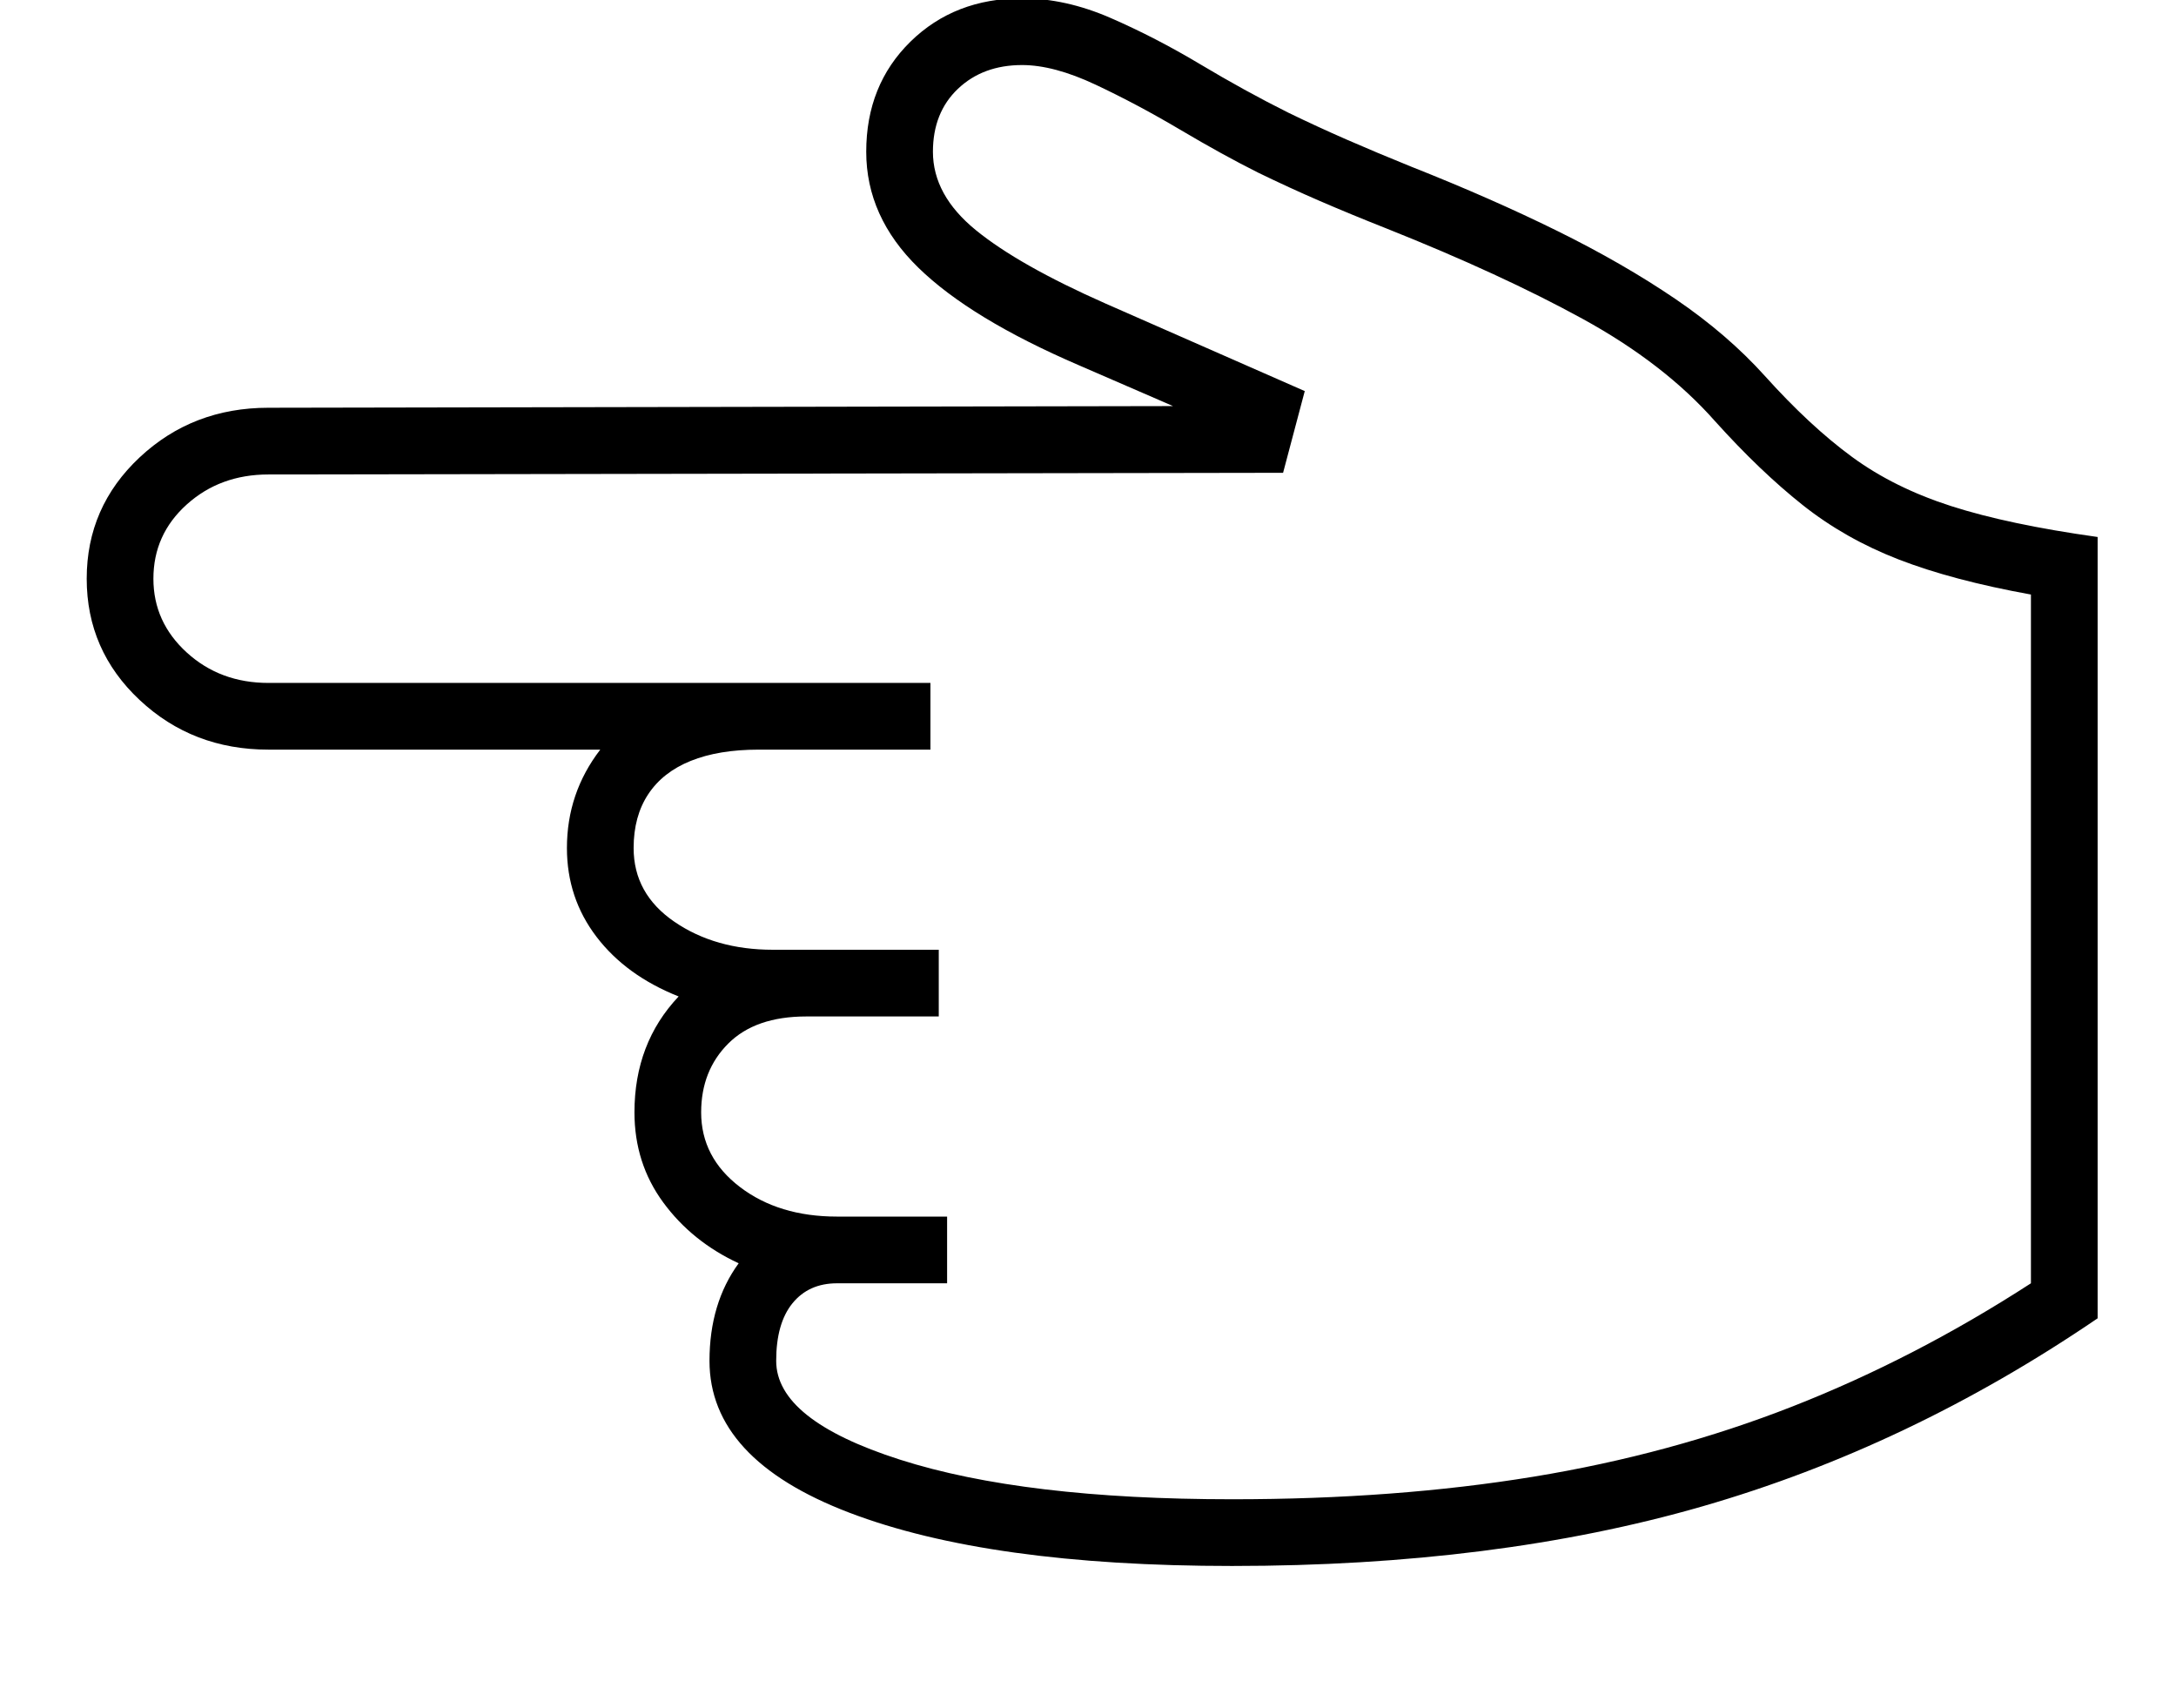 <svg xmlns="http://www.w3.org/2000/svg" viewBox="-10 0 2610 2048"><path d="M1468 1878q-292 0-459.5-64T841 1632q0-69 35-117-56-26-90.5-73T751 1334q0-83 53-139-63-25-98.5-71.5T670 1017q0-66 40-118H312q-91 0-154.5-59.5T94 694t63.5-145.5T312 489l1085-2-113-49q-130-56-192.5-117T1029 182q0-80 53-132t134-52q52 0 106 23.5T1429.5 77t105.5 58q35 17 70.5 32.5T1683 200q96 38 175 77t141.5 81.5T2107 451q54 60 104.5 97t119 59 175.5 37v937q-226 154-474 225.5t-564 71.5zm0-80q196 0 361-27t311.5-84.5T2426 1539V713q-94-17-158.5-42T2152 605.5 2047 505q-61-69-158.5-122.5T1653 274q-43-17-80-33t-74-34q-42-21-93.5-51.5t-101.5-54-88-23.5q-47 0-77 28.5t-30 75.5q0 52 51.5 94t155.5 88l239 105-26 98-1217 2q-58 0-98 36t-40 89q0 52 40 88.5t98 36.5h794v80H900q-48 0-81.5 13.5t-51 40T750 1017q0 55 49 88.5t118 33.5h199v80H957q-61 0-93.5 32.5T831 1334q0 54 46.5 89.5T994 1459h132v80H994q-34 0-53.5 24t-19.5 69q0 71 148.5 118.5T1468 1798z"/></svg>